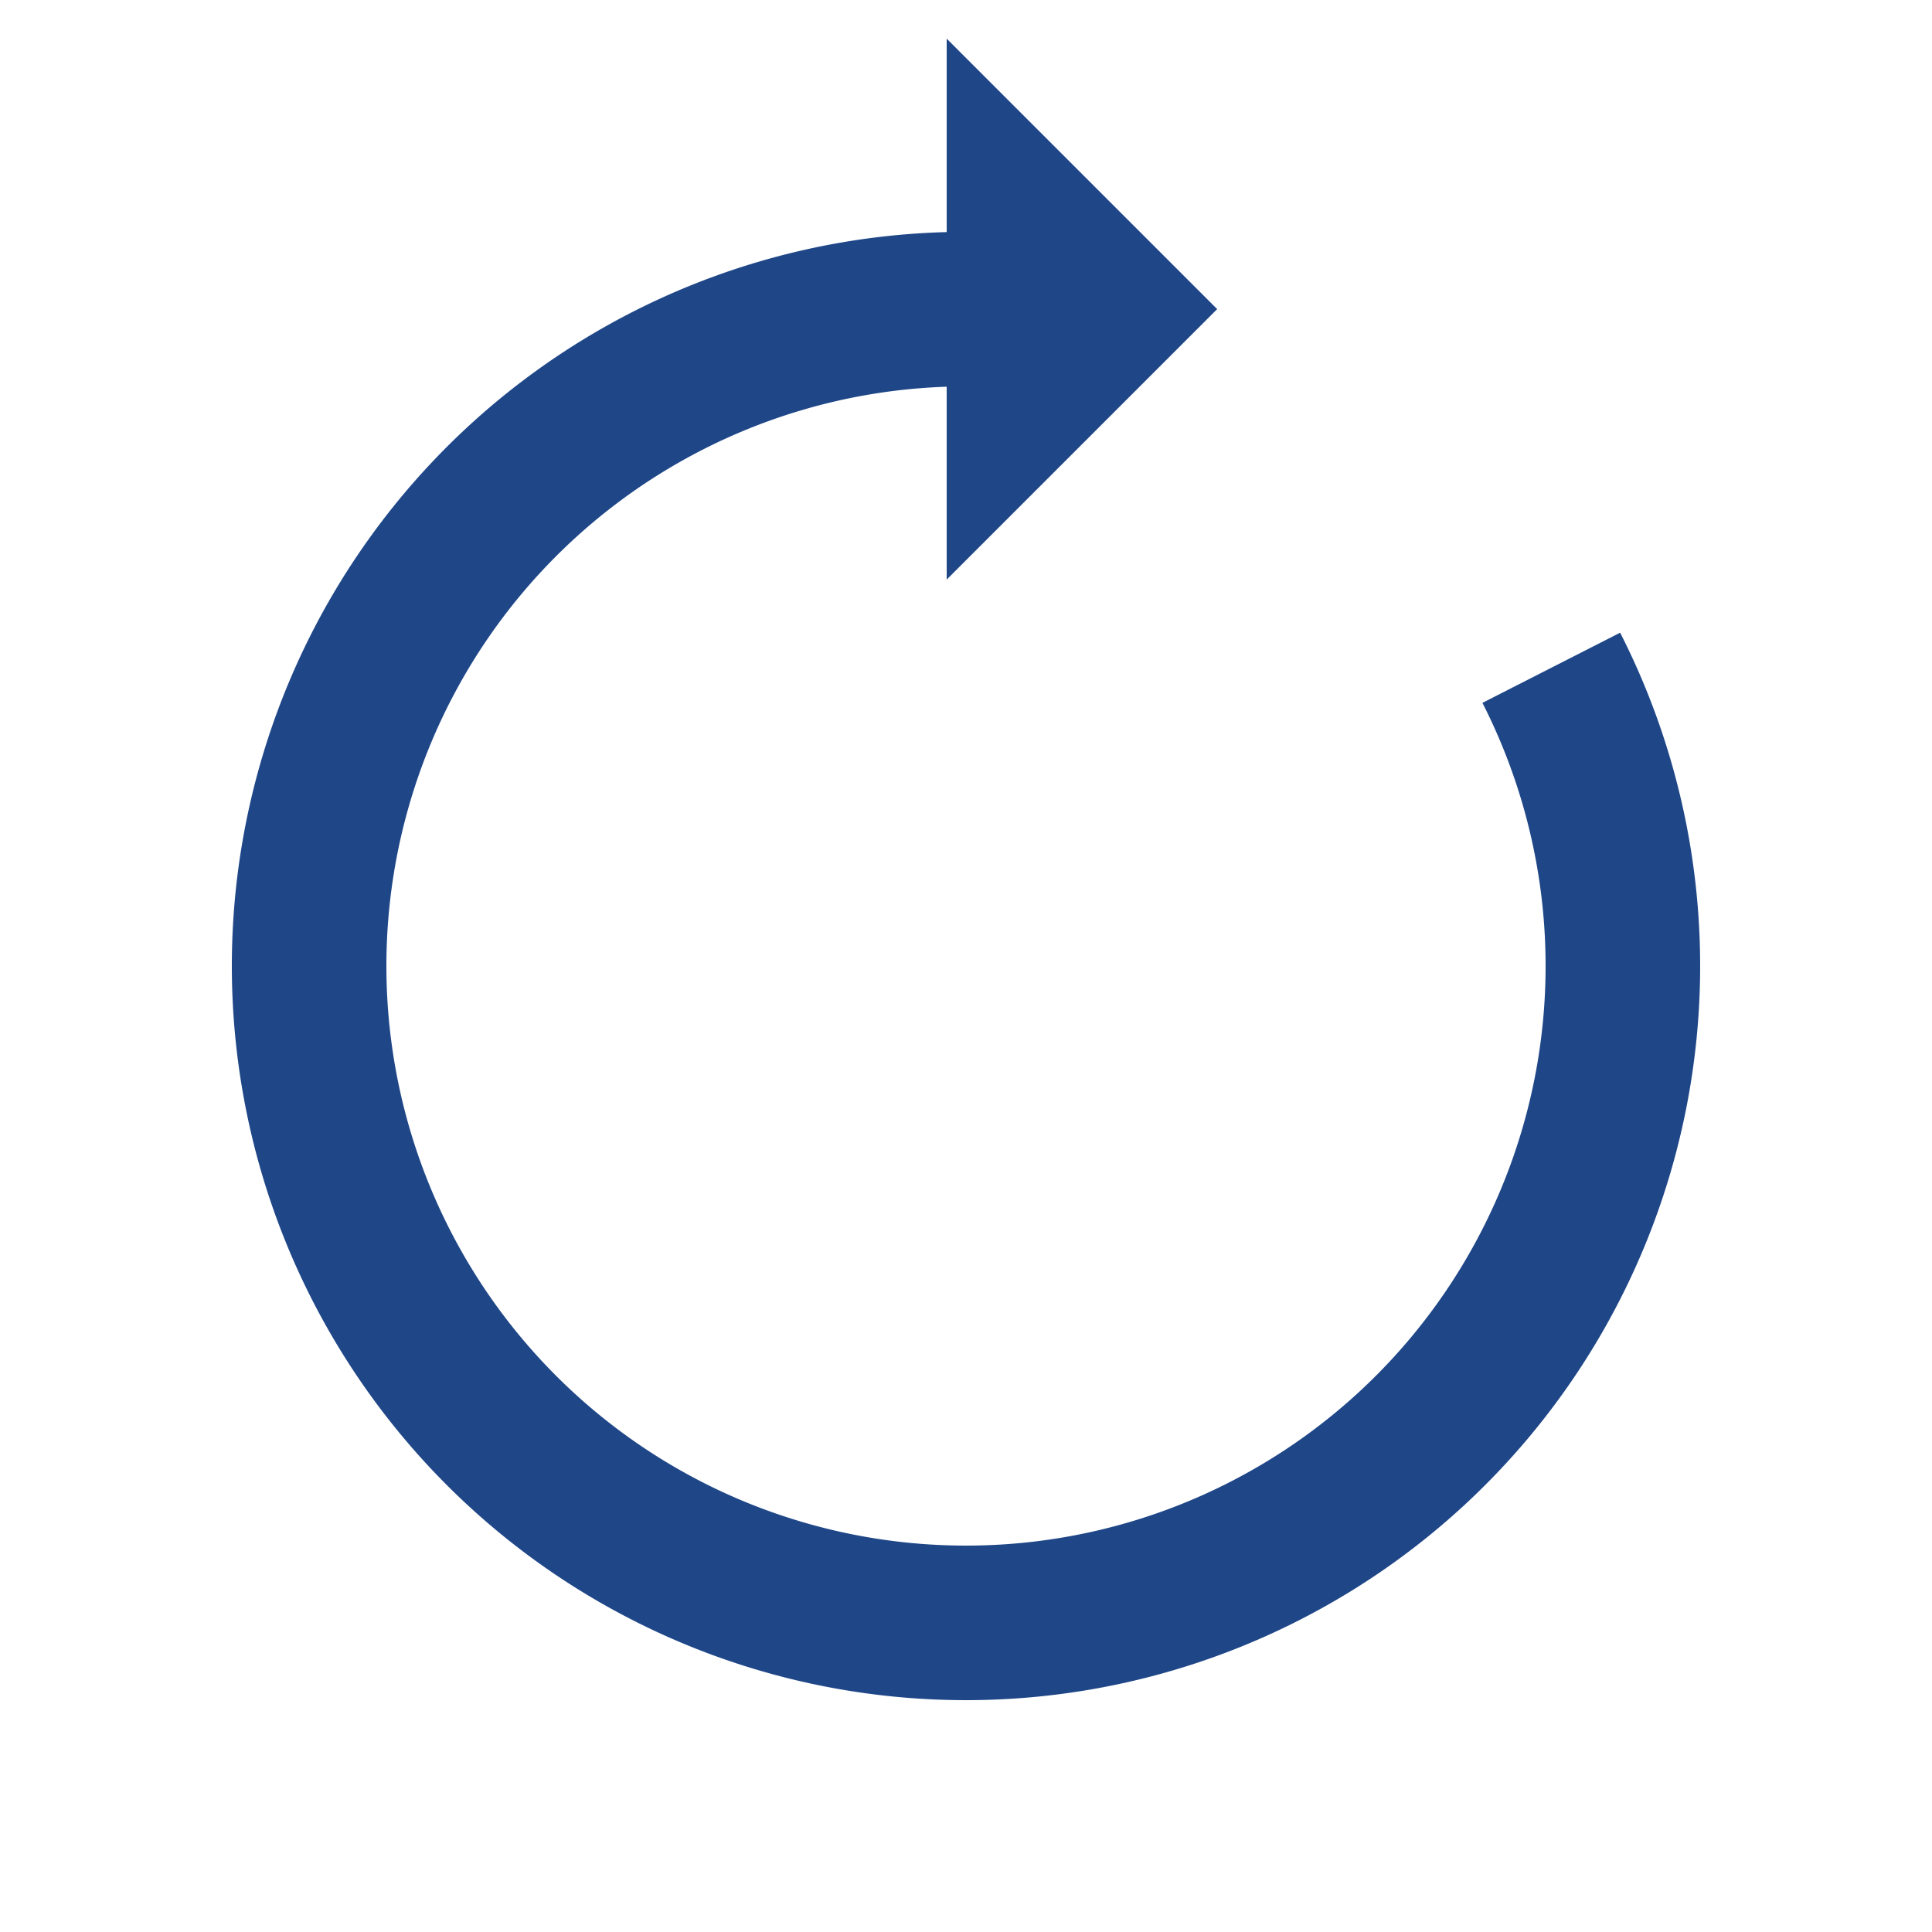 <?xml version="1.0" encoding="utf-8"?>
<svg xmlns="http://www.w3.org/2000/svg" xmlns:xlink="http://www.w3.org/1999/xlink" style="margin: auto; background-image: none; display: block; shape-rendering: auto; background-position: initial initial; background-repeat: initial initial;" width="18px" height="18px" viewBox="0 0 100 100" preserveAspectRatio="xMidYMid">
<g>
  <path d="M50 16A34 34 0 1 0 80.294 34.564" fill="none" stroke="#1f4788" stroke-width="8"></path>
  <path d="M49 2L49 30L63 16L49 2" fill="#1f4788"></path>
  <animateTransform attributeName="transform" type="rotate" repeatCount="indefinite" dur="1.449s" values="0 50 50;360 50 50" keyTimes="0;1"></animateTransform>
</g>
<!-- [ldio] generated by https://loading.io/ --></svg>